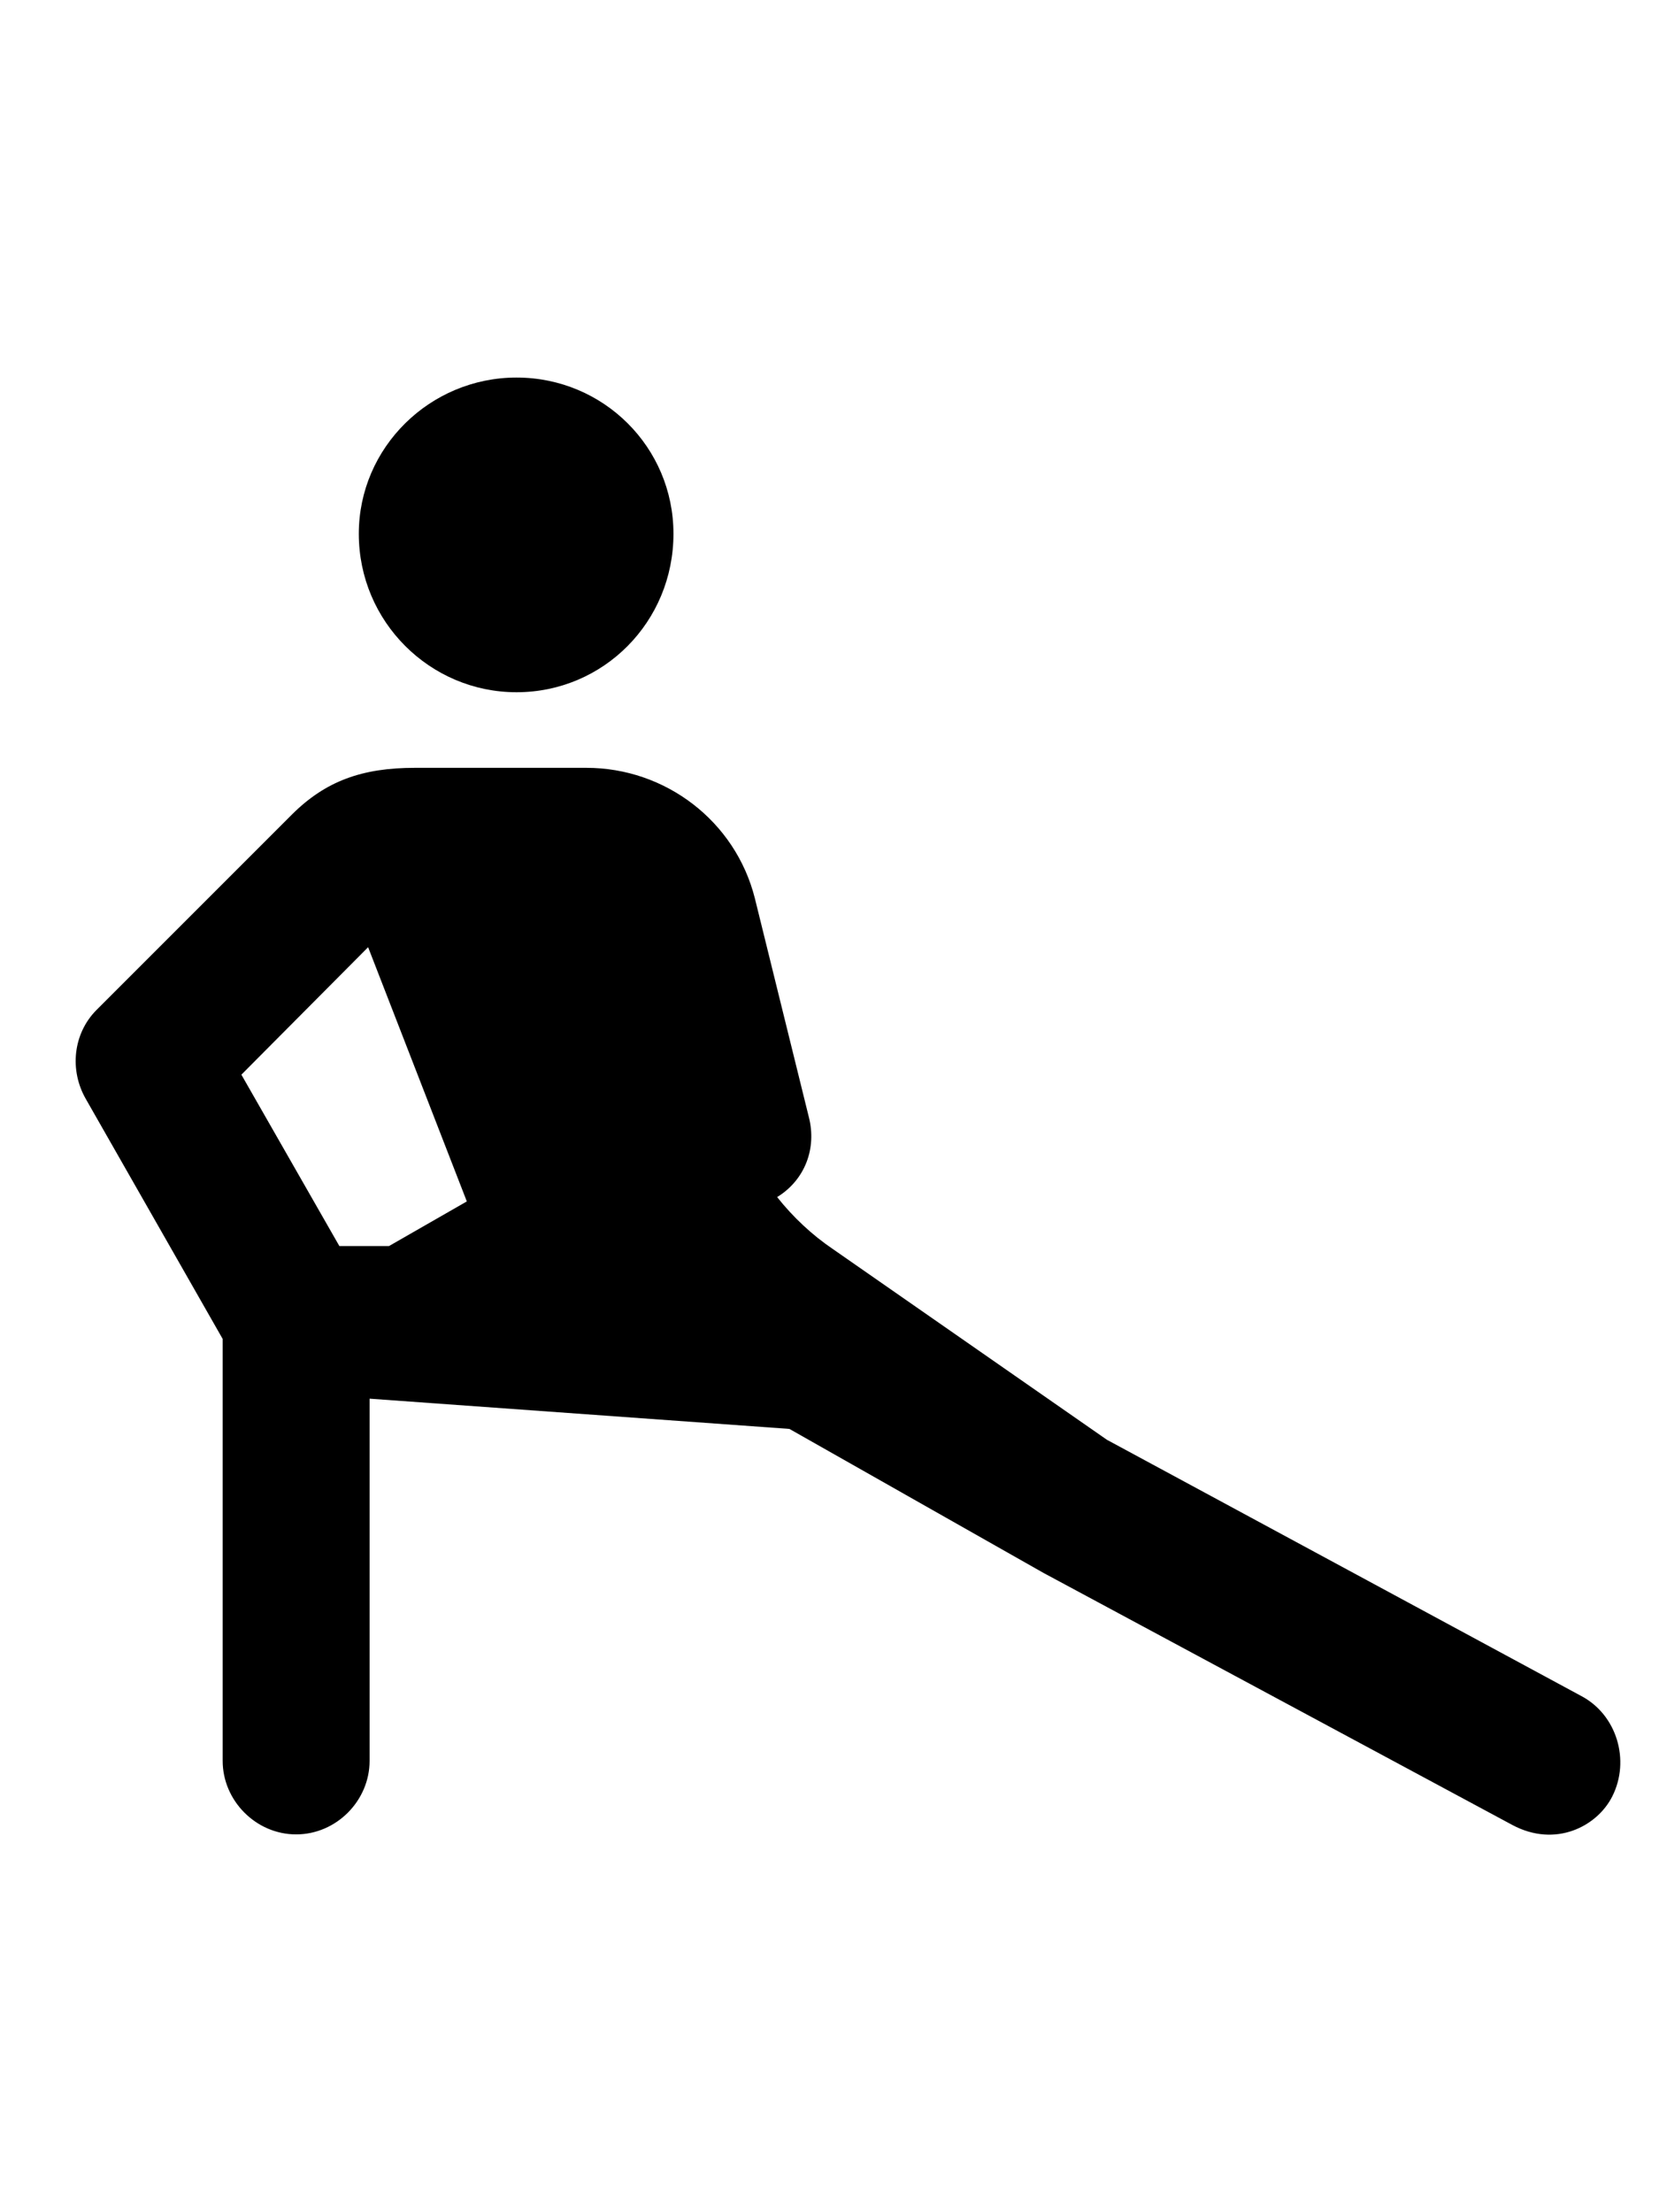<svg
	color="rgb(0, 0, 0)"
	viewBox="0 0 18 24"
	fill="none"
	xmlns="http://www.w3.org/2000/svg"
>
	<path
		d="M5.604 7.51C6.549 7.51 7.307 6.745 7.307 5.791C7.307 4.854 6.549 4.096 5.604 4.096C4.666 4.096 3.893 4.854 3.893 5.791C3.893 6.745 4.666 7.51 5.604 7.51ZM17.159 18.401L12.01 15.62L9.034 13.549C8.815 13.401 8.604 13.205 8.432 12.987C8.737 12.799 8.862 12.455 8.776 12.12L8.19 9.745C7.979 8.909 7.221 8.33 6.362 8.33H4.502C3.932 8.33 3.534 8.471 3.166 8.838L1.049 10.955C0.791 11.213 0.752 11.612 0.932 11.924L2.416 14.526V19.104C2.416 19.534 2.776 19.901 3.213 19.901C3.651 19.901 4.01 19.534 4.01 19.104V15.174L8.565 15.502L11.323 17.065L16.409 19.799C16.877 20.049 17.33 19.815 17.494 19.487C17.69 19.096 17.541 18.604 17.159 18.401ZM2.619 11.659L3.994 10.276L5.065 13.034L4.221 13.518H3.682L2.619 11.659Z"
		fill="currentColor"
	/>
</svg>
